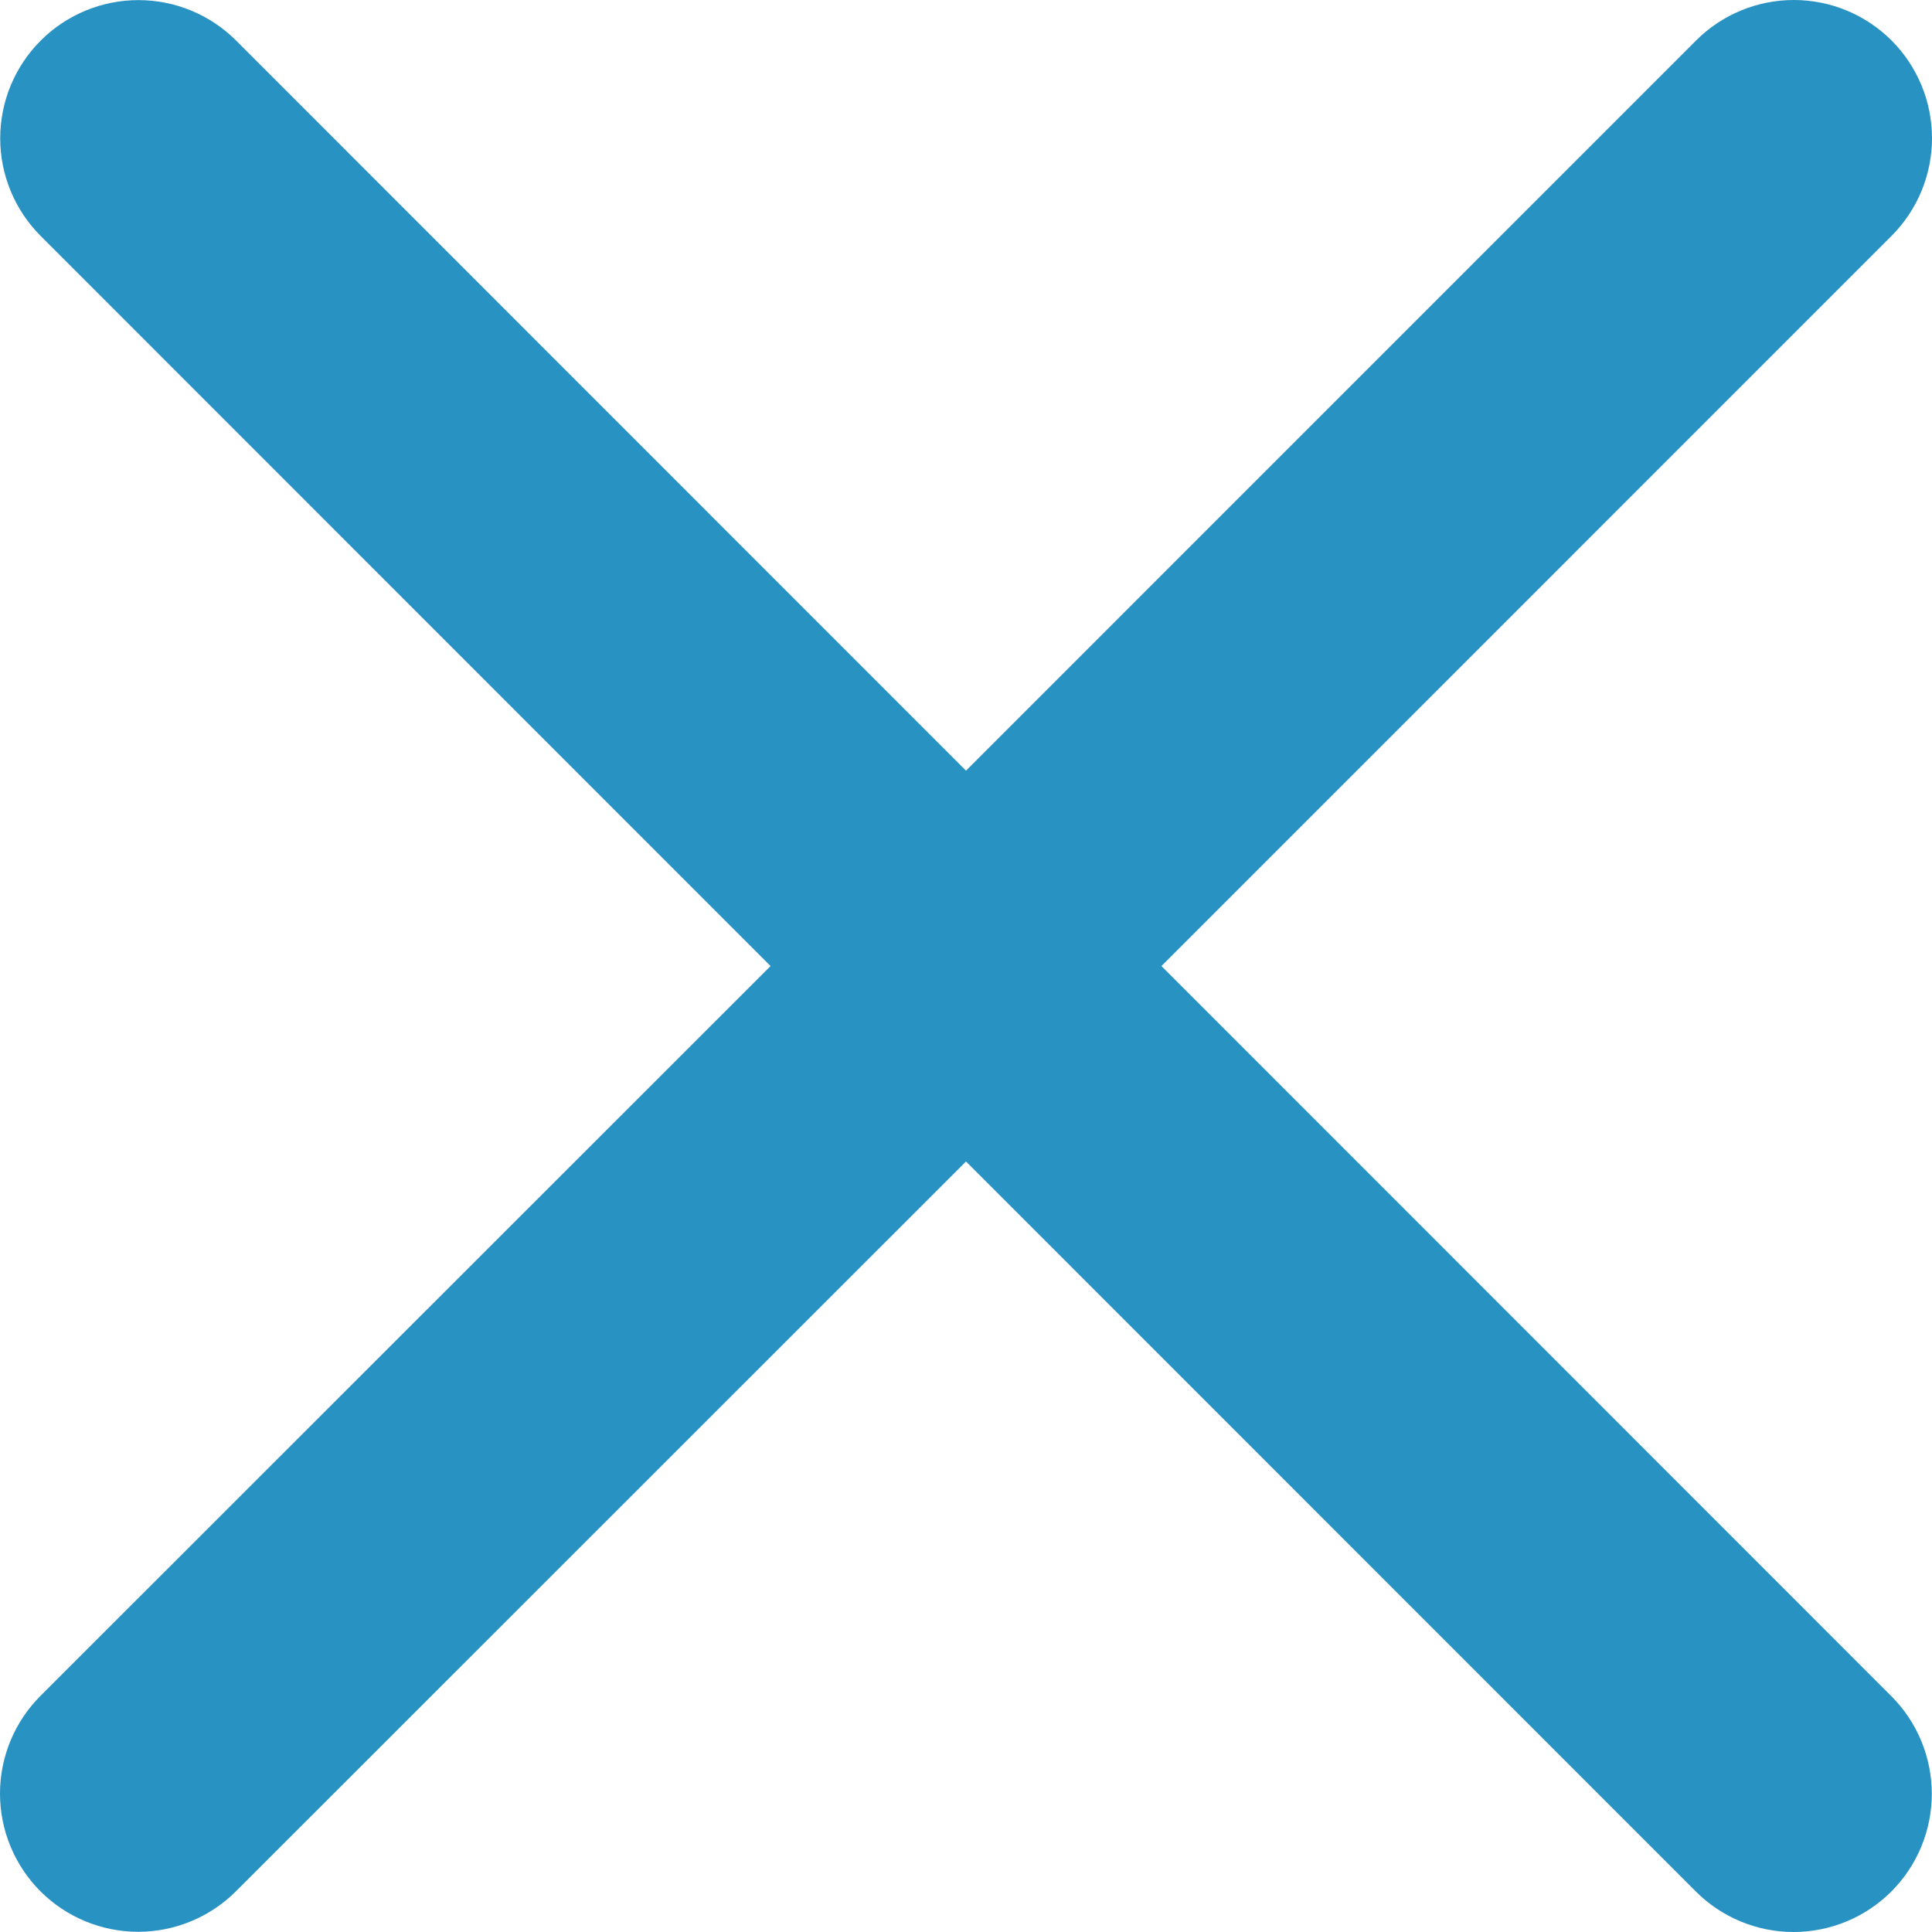 <svg width="37" height="37" viewBox="0 0 37 37" fill="none" xmlns="http://www.w3.org/2000/svg">
<path d="M36.221 32.483C36.717 32.979 36.996 33.652 36.996 34.354C36.996 35.056 36.717 35.729 36.221 36.225C35.724 36.721 35.051 37 34.349 37C33.647 37 32.974 36.721 32.478 36.225L18.5 22.244L4.518 36.221C4.021 36.717 3.348 36.996 2.646 36.996C1.945 36.996 1.271 36.717 0.775 36.221C0.279 35.724 7.39559e-09 35.051 0 34.349C-7.39559e-09 33.647 0.279 32.974 0.775 32.478L14.757 18.501L0.78 4.52C0.283 4.023 0.004 3.35 0.004 2.649C0.004 1.947 0.283 1.274 0.78 0.777C1.276 0.281 1.949 0.002 2.651 0.002C3.353 0.002 4.026 0.281 4.522 0.777L18.5 14.759L32.482 0.775C32.978 0.279 33.652 -1.16928e-08 34.353 0C35.055 1.16928e-08 35.729 0.279 36.225 0.775C36.721 1.271 37 1.944 37 2.646C37 3.348 36.721 4.021 36.225 4.518L22.243 18.501L36.221 32.483Z" fill="#2892C2"/>
</svg>

